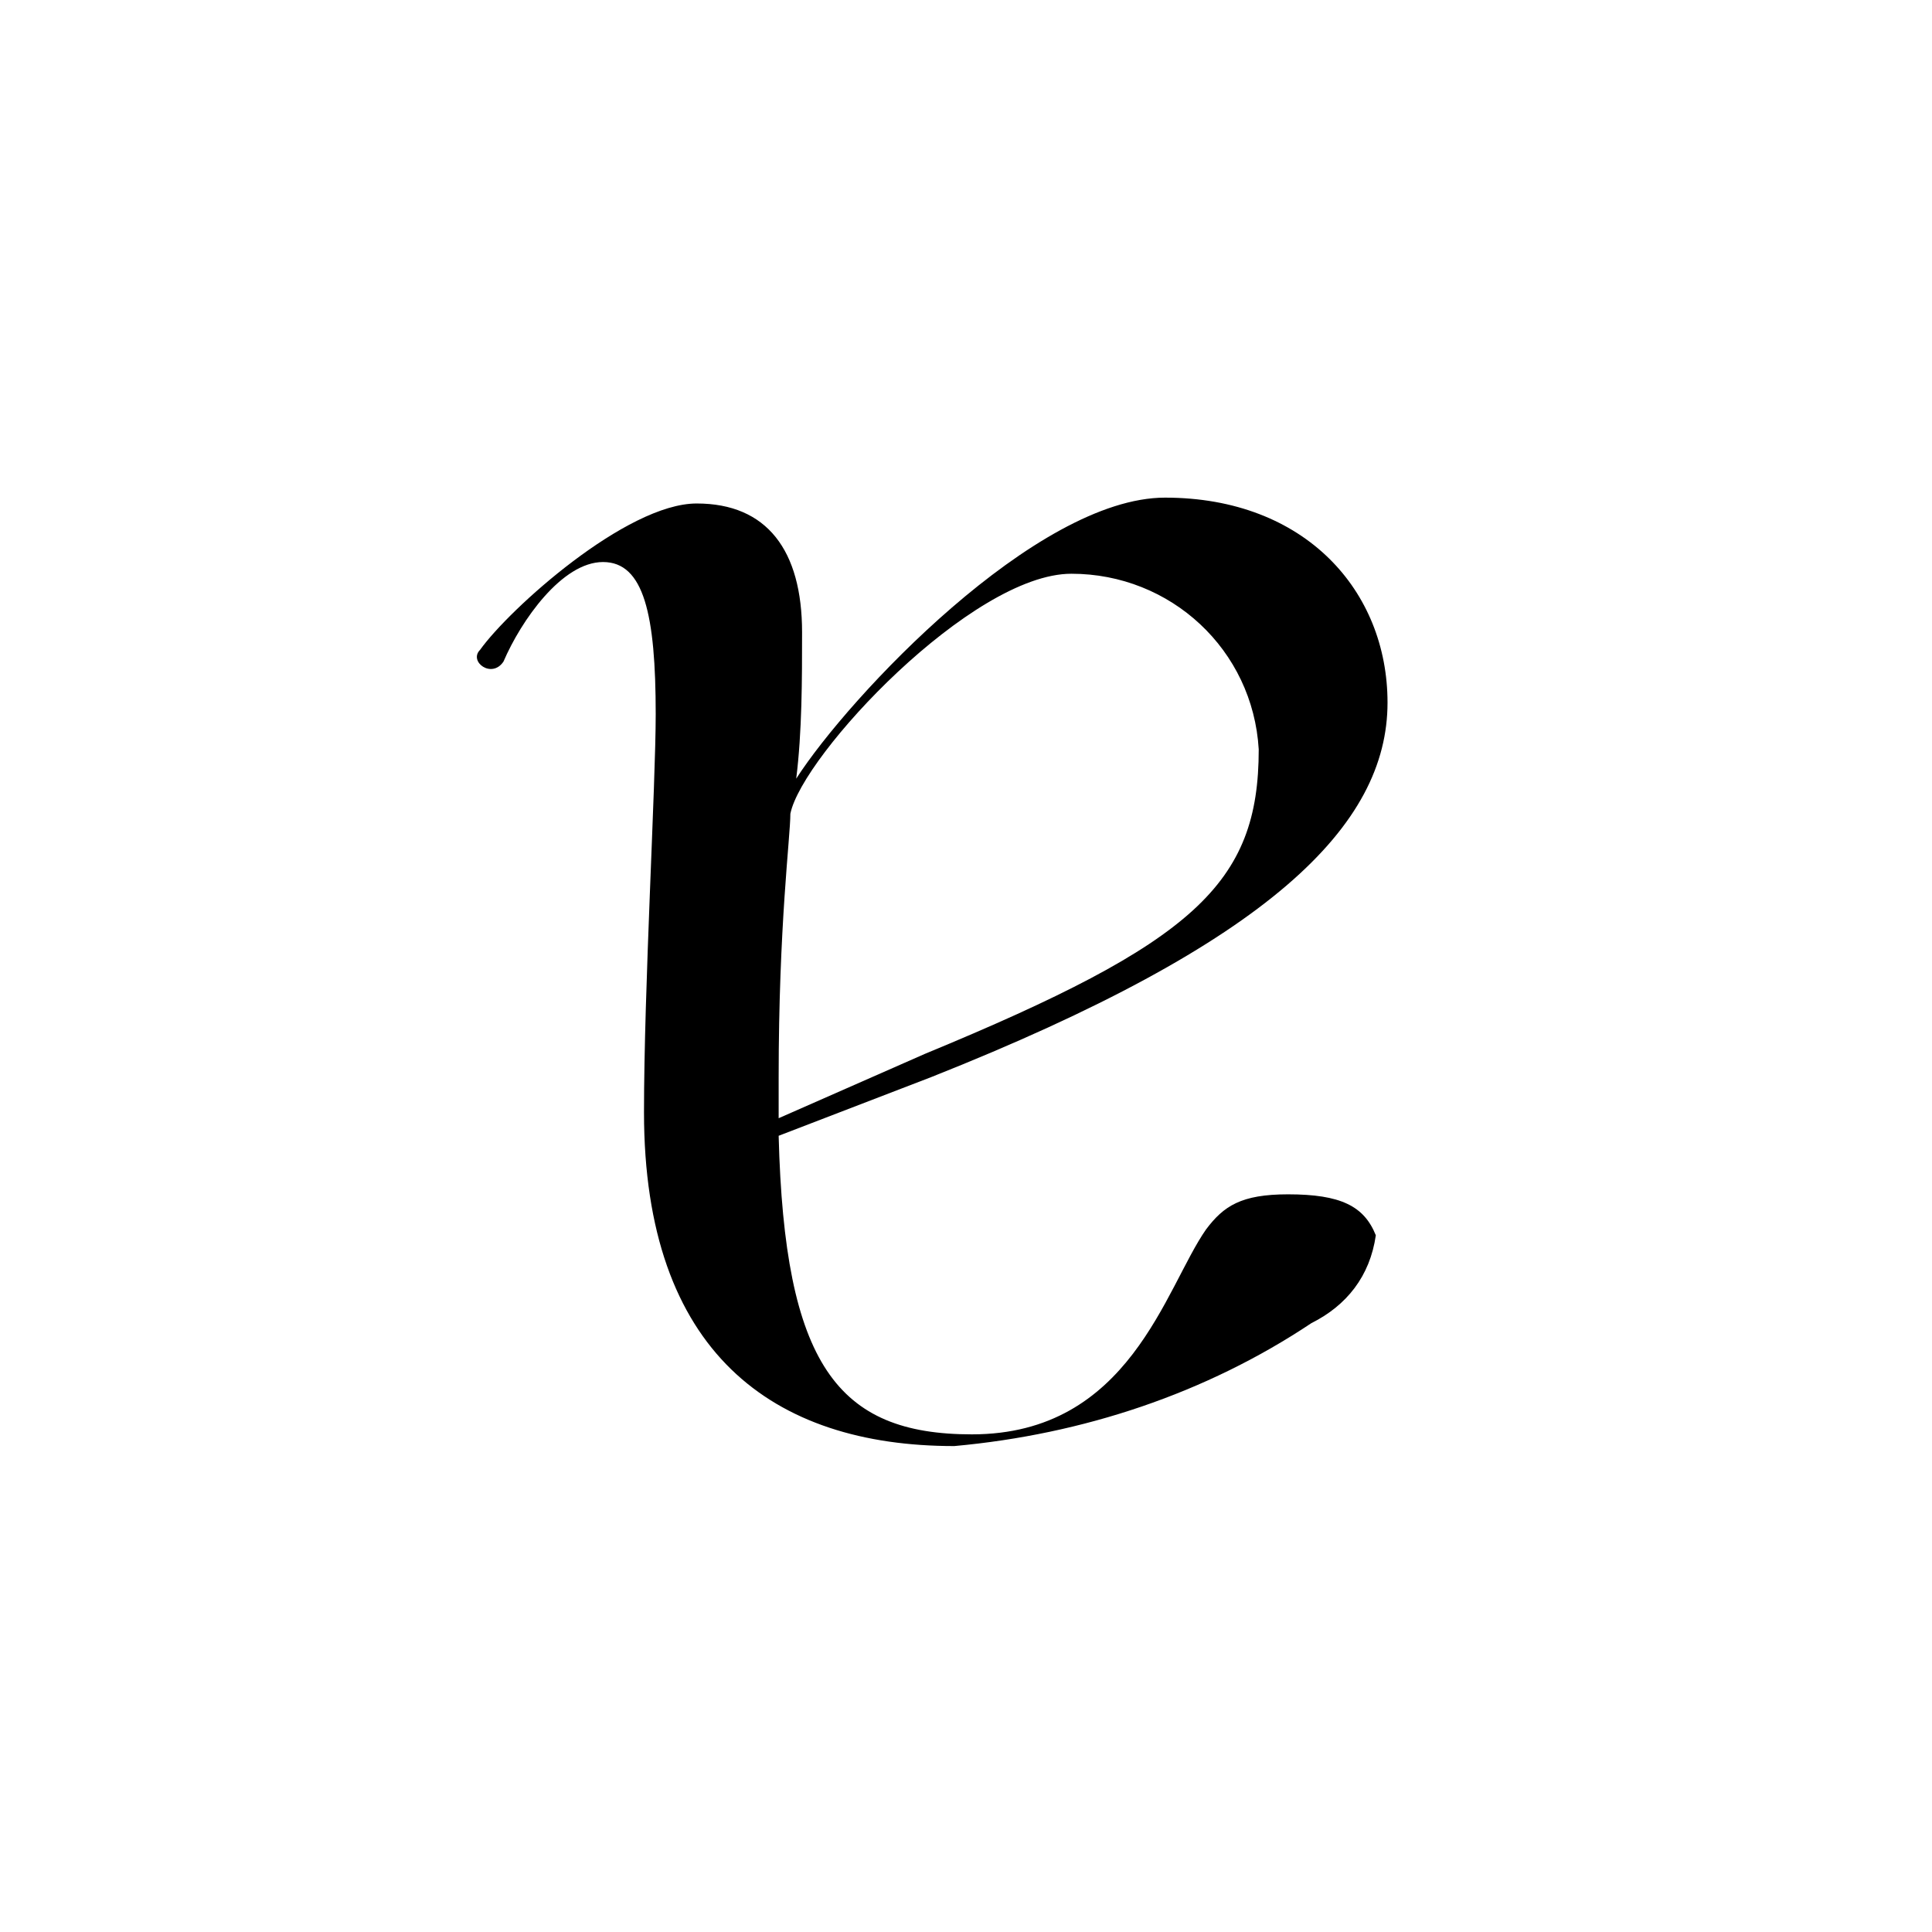 <?xml version="1.0" encoding="utf-8"?>
<!-- Generator: Adobe Illustrator 22.1.0, SVG Export Plug-In . SVG Version: 6.00 Build 0)  -->
<svg version="1.1" id="Livello_1" xmlns="http://www.w3.org/2000/svg" xmlns:xlink="http://www.w3.org/1999/xlink" x="0px" y="0px"
	 viewBox="0 0 33 33" style="enable-background:new 0 0 33 33;" xml:space="preserve">
<path d="M22,20.4c-0.8,0-1.1,0.2-1.4,0.6c-0.7,1-1.3,3.5-4,3.5c-2.3,0-3.2-1.2-3.3-5.1l2.6-1c5.8-2.3,7.8-4.3,7.8-6.4
	c0-1.9-1.4-3.5-3.8-3.5c-2.2,0-5.4,3.4-6.3,4.8c0.1-0.8,0.1-1.7,0.1-2.5c0-1.4-0.6-2.2-1.8-2.2c-1.2,0-3.2,1.8-3.7,2.5
	c-0.2,0.2,0.2,0.5,0.4,0.2c0.3-0.7,1-1.7,1.7-1.7c0.7,0,0.9,0.9,0.9,2.6c0,1.2-0.2,4.7-0.2,6.8c0,4.1,2.2,5.7,5.3,5.7
	c2.2-0.2,4.3-0.9,6.1-2.1c0.6-0.3,1-0.8,1.1-1.5C23.3,20.6,22.9,20.4,22,20.4z M13.3,18.4c0-2.6,0.2-4.1,0.2-4.5
	c0.2-1,3.1-4.1,4.8-4.1c1.7,0,3.1,1.3,3.2,3c0,2.3-1.1,3.3-5.7,5.2l-2.5,1.1V18.4z"/>
</svg>
